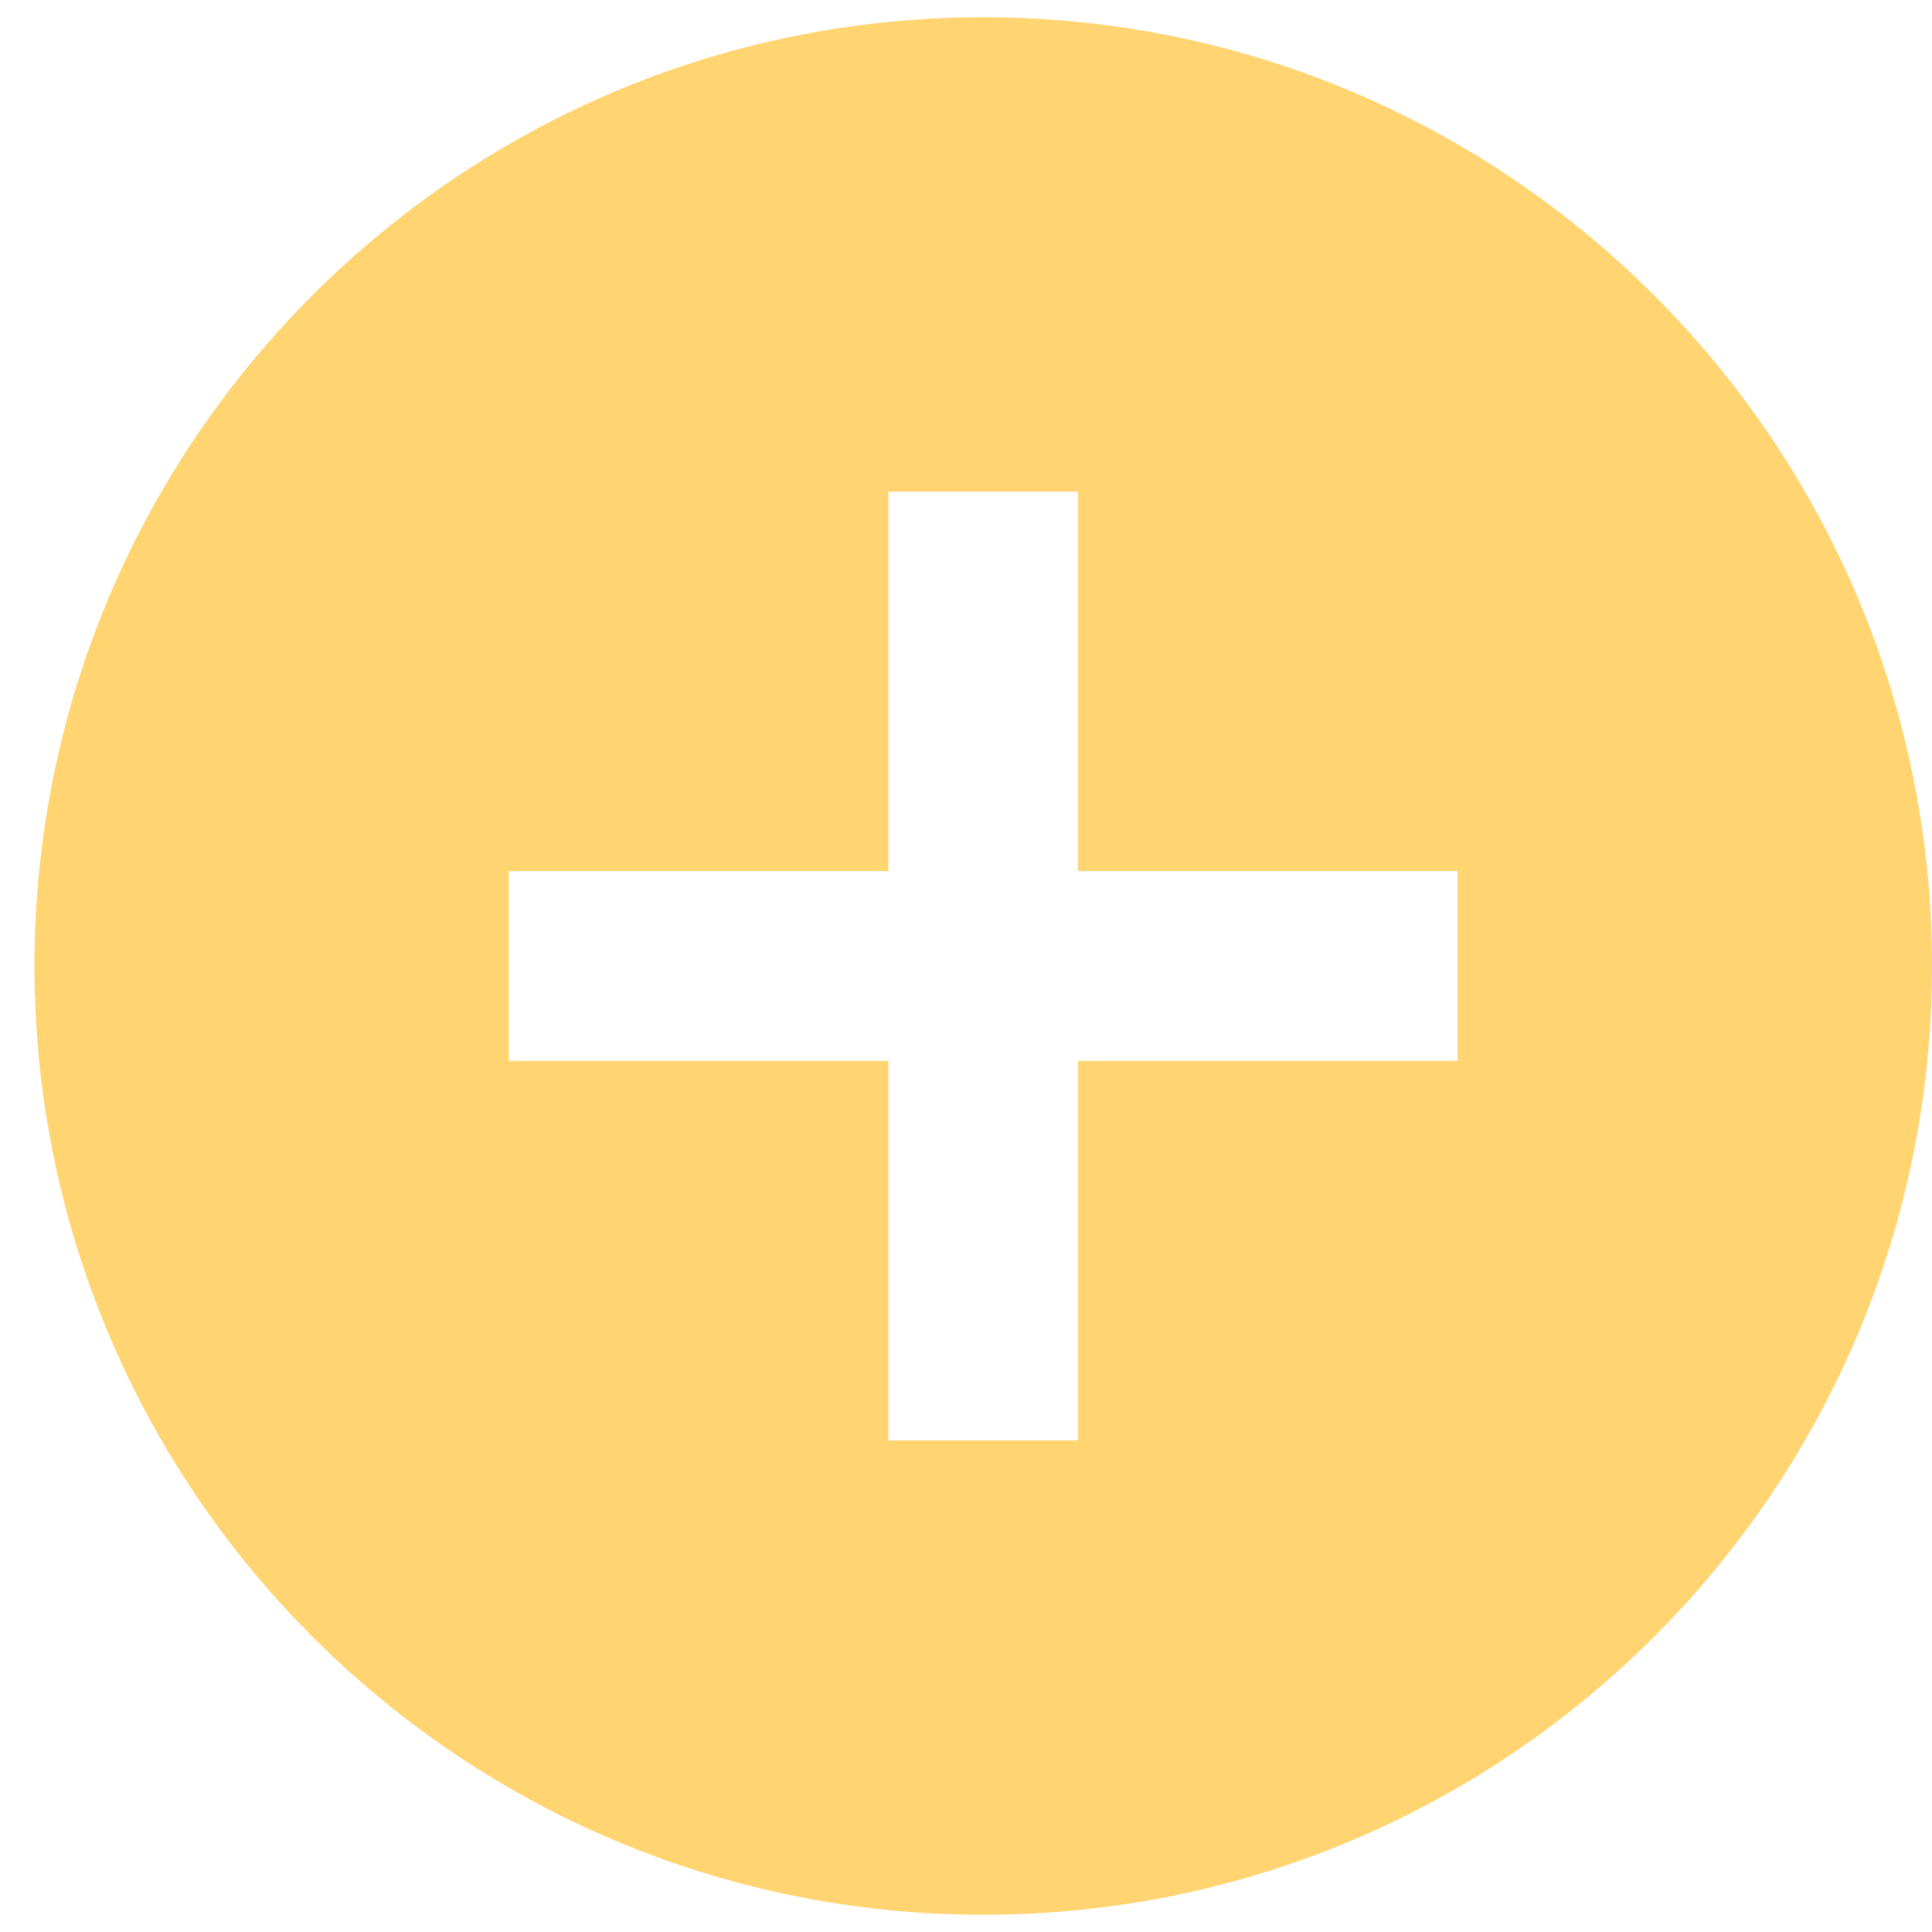 <svg width="28" height="28" viewBox="0 0 28 28" fill="none" xmlns="http://www.w3.org/2000/svg">
<path d="M14.25 0.25C6.66 0.25 0.5 6.41 0.5 14C0.5 21.59 6.66 27.75 14.25 27.75C21.84 27.75 28 21.59 28 14C28 6.41 21.84 0.25 14.25 0.25ZM21.125 15.375H15.625V20.875H12.875V15.375H7.375V12.625H12.875V7.125H15.625V12.625H21.125V15.375Z" fill="#FFD471"/>
</svg>
